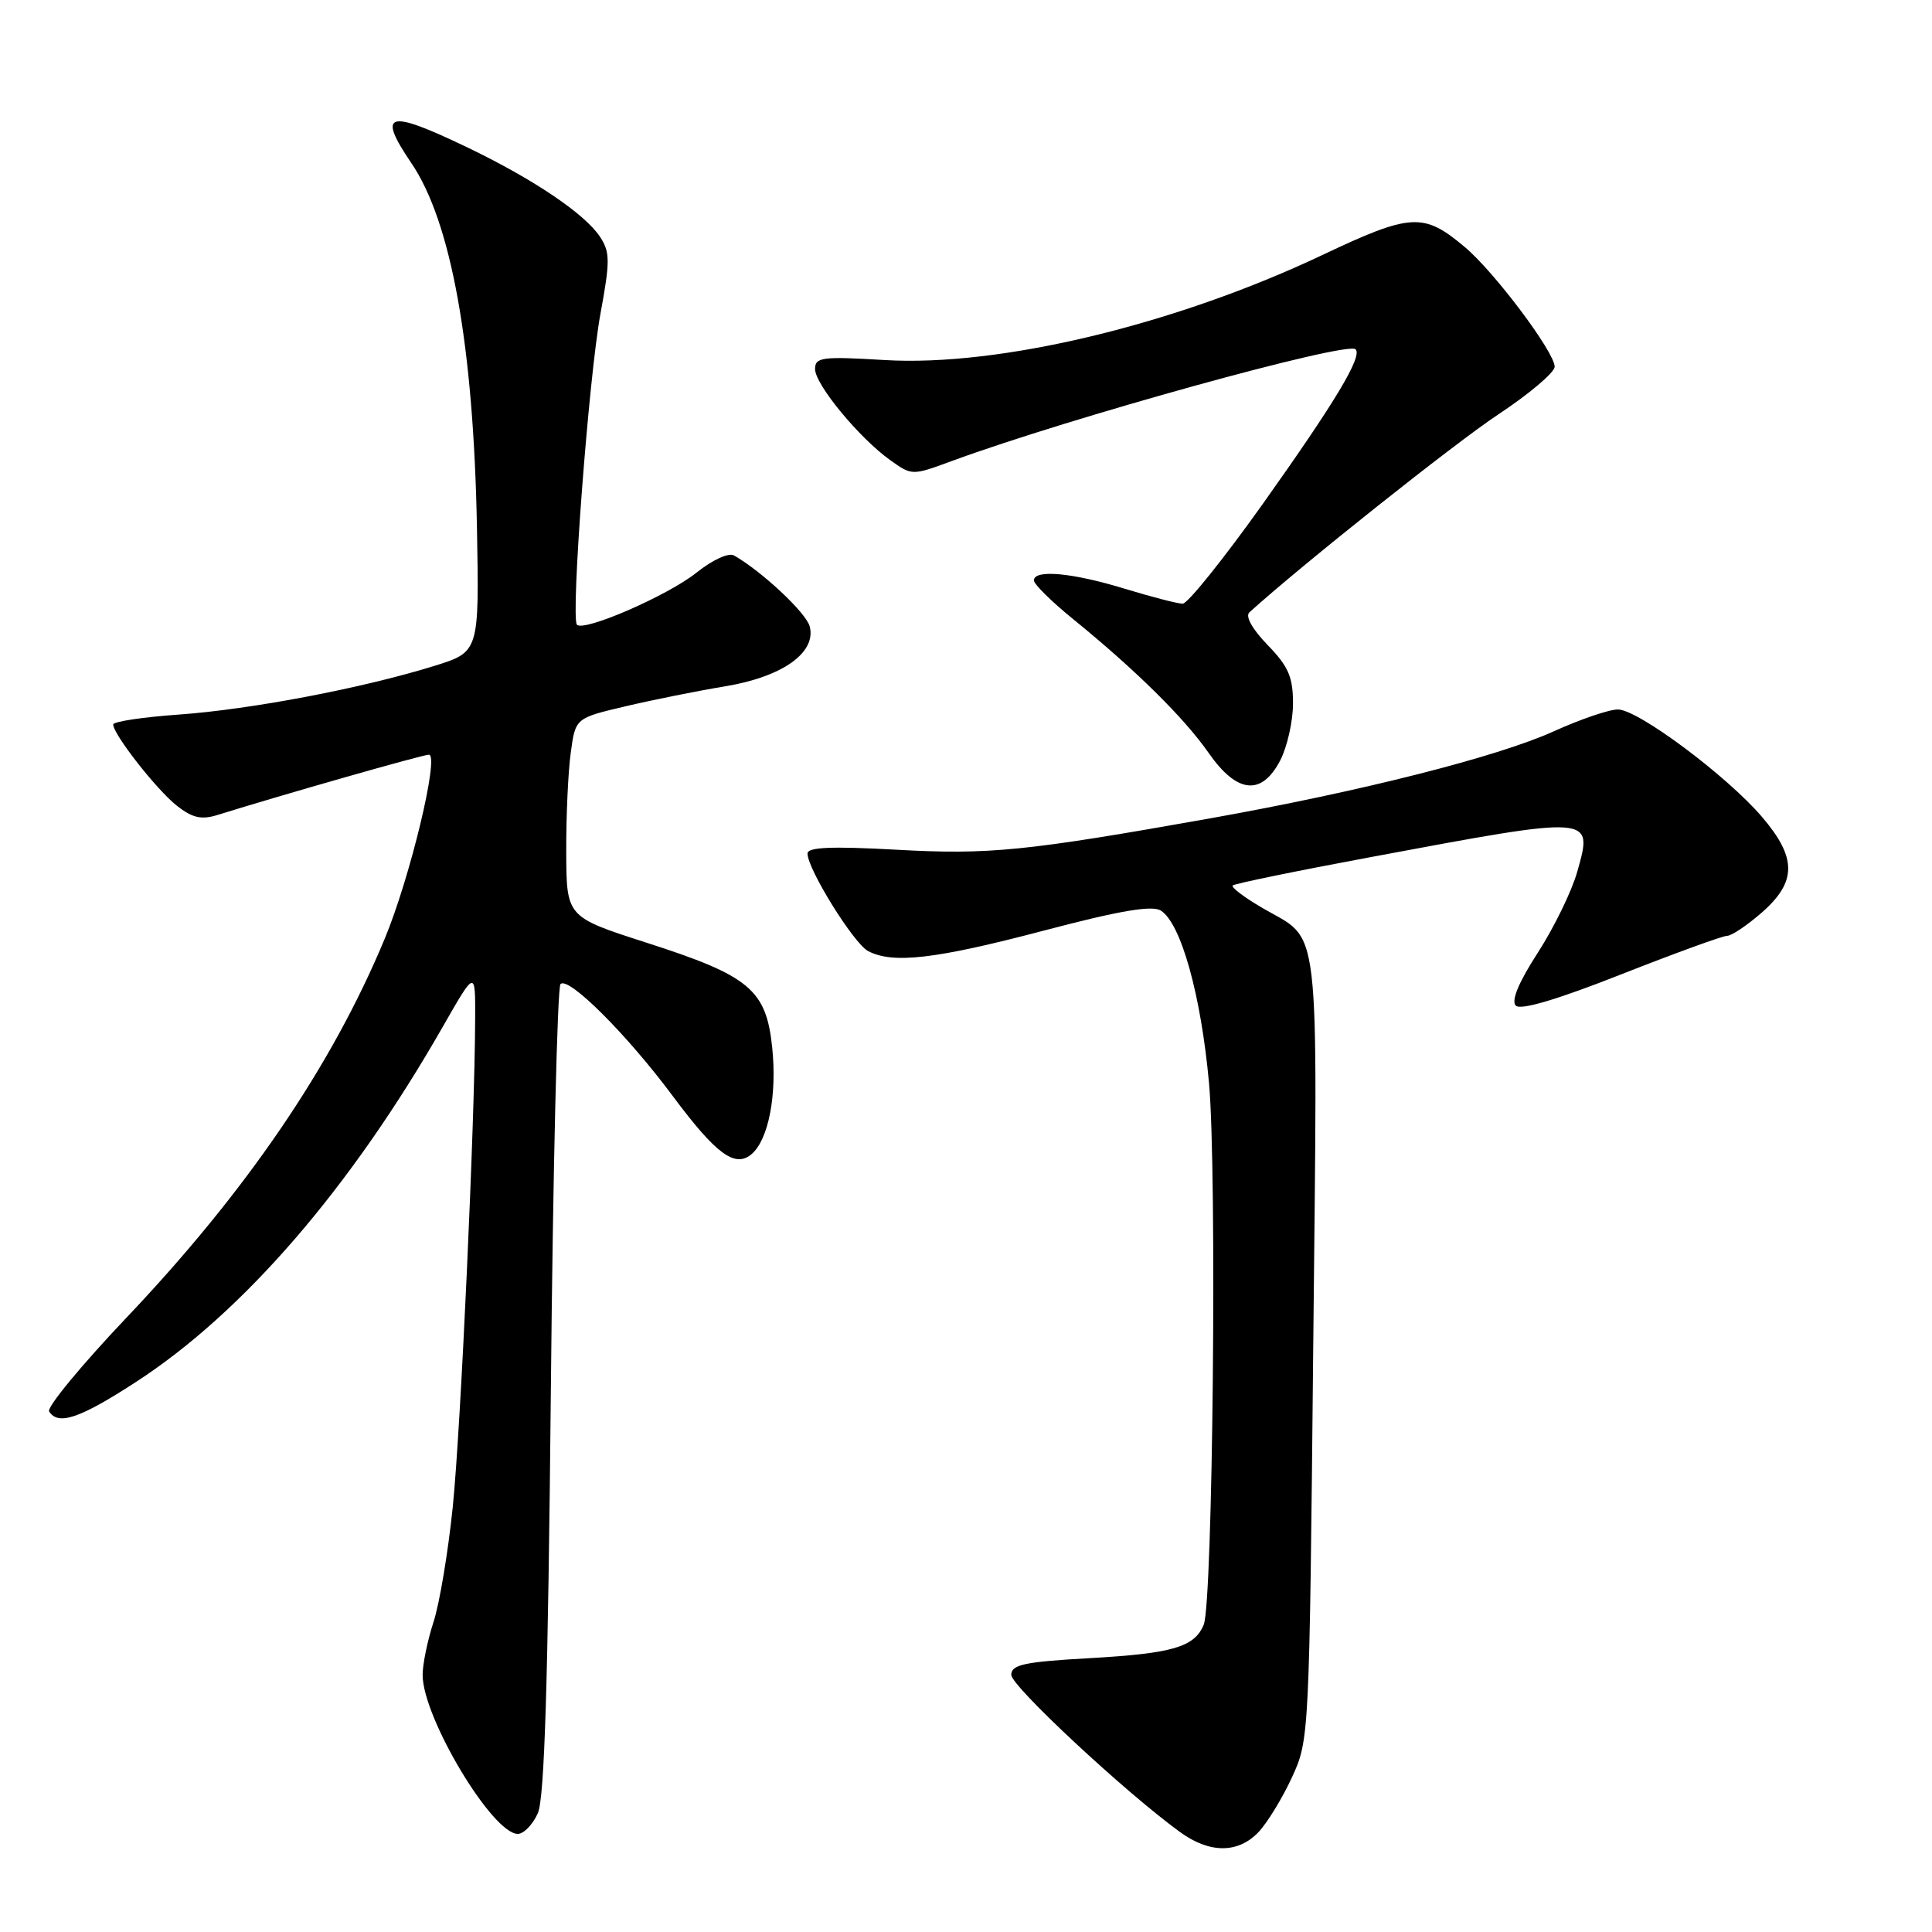 <?xml version="1.0" encoding="UTF-8" standalone="no"?>
<!DOCTYPE svg PUBLIC "-//W3C//DTD SVG 1.1//EN" "http://www.w3.org/Graphics/SVG/1.1/DTD/svg11.dtd" >
<svg xmlns="http://www.w3.org/2000/svg" xmlns:xlink="http://www.w3.org/1999/xlink" version="1.1" viewBox="0 0 256 256">
 <g >
 <path fill="currentColor"
d=" M 166.78 242.74 C 167.95 241.49 169.94 238.23 171.20 235.49 C 173.48 230.54 173.50 230.11 174.01 178.50 C 174.59 120.40 175.11 124.91 167.21 120.27 C 164.84 118.89 163.10 117.56 163.34 117.33 C 163.57 117.09 171.80 115.40 181.63 113.57 C 211.31 108.03 211.10 108.01 209.00 115.49 C 208.28 118.06 205.93 122.89 203.78 126.22 C 201.23 130.16 200.21 132.61 200.85 133.25 C 201.49 133.89 206.35 132.45 214.81 129.11 C 221.95 126.30 228.27 124.00 228.86 124.00 C 229.45 124.00 231.52 122.60 233.47 120.90 C 238.10 116.83 238.10 113.65 233.47 108.24 C 228.81 102.79 217.05 94.02 214.39 94.01 C 213.23 94.00 209.39 95.31 205.87 96.91 C 198.40 100.29 180.36 104.86 160.50 108.41 C 135.89 112.79 131.09 113.28 118.75 112.59 C 110.15 112.12 107.00 112.25 107.00 113.10 C 107.00 115.16 113.10 124.98 115.01 126.01 C 118.27 127.75 123.96 127.09 138.27 123.32 C 148.40 120.65 152.66 119.93 153.82 120.66 C 156.49 122.34 159.14 131.86 160.20 143.50 C 161.27 155.32 160.71 212.33 159.50 215.28 C 158.28 218.24 155.39 219.09 144.46 219.71 C 135.71 220.20 134.00 220.57 134.00 221.93 C 134.00 223.42 149.06 237.45 156.35 242.75 C 160.29 245.62 164.07 245.61 166.78 242.74 Z  M 71.27 240.25 C 72.15 238.25 72.62 222.94 72.99 184.33 C 73.27 155.09 73.85 130.82 74.27 130.39 C 75.33 129.34 83.08 137.07 89.18 145.28 C 94.87 152.91 97.37 154.77 99.55 152.96 C 101.82 151.08 102.98 145.12 102.32 138.79 C 101.52 131.12 99.33 129.30 85.63 124.90 C 75.06 121.50 75.06 121.50 75.03 112.89 C 75.01 108.15 75.28 102.23 75.63 99.72 C 76.25 95.15 76.25 95.15 82.88 93.59 C 86.52 92.73 92.47 91.54 96.09 90.94 C 103.67 89.69 108.20 86.47 107.29 83.00 C 106.82 81.20 100.97 75.72 97.26 73.60 C 96.55 73.20 94.41 74.18 92.26 75.90 C 88.49 78.91 77.40 83.74 76.45 82.78 C 75.60 81.93 78.01 50.05 79.56 41.59 C 80.85 34.61 80.84 33.41 79.52 31.40 C 77.52 28.34 70.65 23.71 61.82 19.48 C 51.33 14.45 49.93 14.86 54.50 21.60 C 59.80 29.40 62.75 45.83 63.20 69.95 C 63.50 86.39 63.50 86.39 57.50 88.25 C 47.99 91.20 33.26 94.00 23.75 94.68 C 18.94 95.02 15.00 95.61 15.00 96.00 C 15.00 97.30 20.77 104.67 23.43 106.76 C 25.47 108.37 26.68 108.65 28.78 108.00 C 37.61 105.25 56.02 100.00 56.83 100.00 C 58.26 100.00 54.34 116.32 50.96 124.43 C 43.94 141.30 32.61 157.91 16.70 174.66 C 10.76 180.92 6.18 186.48 6.51 187.02 C 7.69 188.93 10.58 187.95 18.00 183.13 C 32.24 173.89 46.46 157.42 58.70 136.00 C 62.99 128.50 62.99 128.50 62.96 135.00 C 62.92 148.59 61.05 189.37 59.99 199.71 C 59.38 205.64 58.24 212.49 57.44 214.93 C 56.65 217.36 56.00 220.51 56.00 221.93 C 56.00 227.57 65.24 243.00 68.61 243.00 C 69.40 243.00 70.60 241.76 71.27 240.25 Z  M 169.64 100.75 C 170.56 98.96 171.33 95.57 171.33 93.22 C 171.33 89.71 170.73 88.31 167.97 85.47 C 165.93 83.36 164.98 81.66 165.55 81.14 C 172.44 74.89 192.74 58.75 198.52 54.92 C 202.63 52.20 206.00 49.35 206.00 48.59 C 206.00 46.67 198.02 36.03 194.10 32.74 C 188.62 28.13 186.99 28.22 175.18 33.81 C 155.68 43.04 132.44 48.61 117.25 47.71 C 108.92 47.21 108.00 47.33 108.00 48.90 C 108.00 50.95 113.87 58.06 117.97 60.98 C 120.85 63.03 120.85 63.03 126.17 61.07 C 141.69 55.36 178.51 45.18 179.62 46.28 C 180.56 47.22 176.97 53.20 167.34 66.75 C 162.15 74.04 157.37 80.00 156.71 79.99 C 156.04 79.99 152.57 79.09 149.00 78.00 C 142.07 75.88 137.00 75.42 137.00 76.91 C 137.00 77.41 139.36 79.74 142.25 82.08 C 150.52 88.81 156.92 95.14 160.14 99.75 C 163.90 105.16 167.17 105.50 169.64 100.75 Z "/>
</g>
</svg>